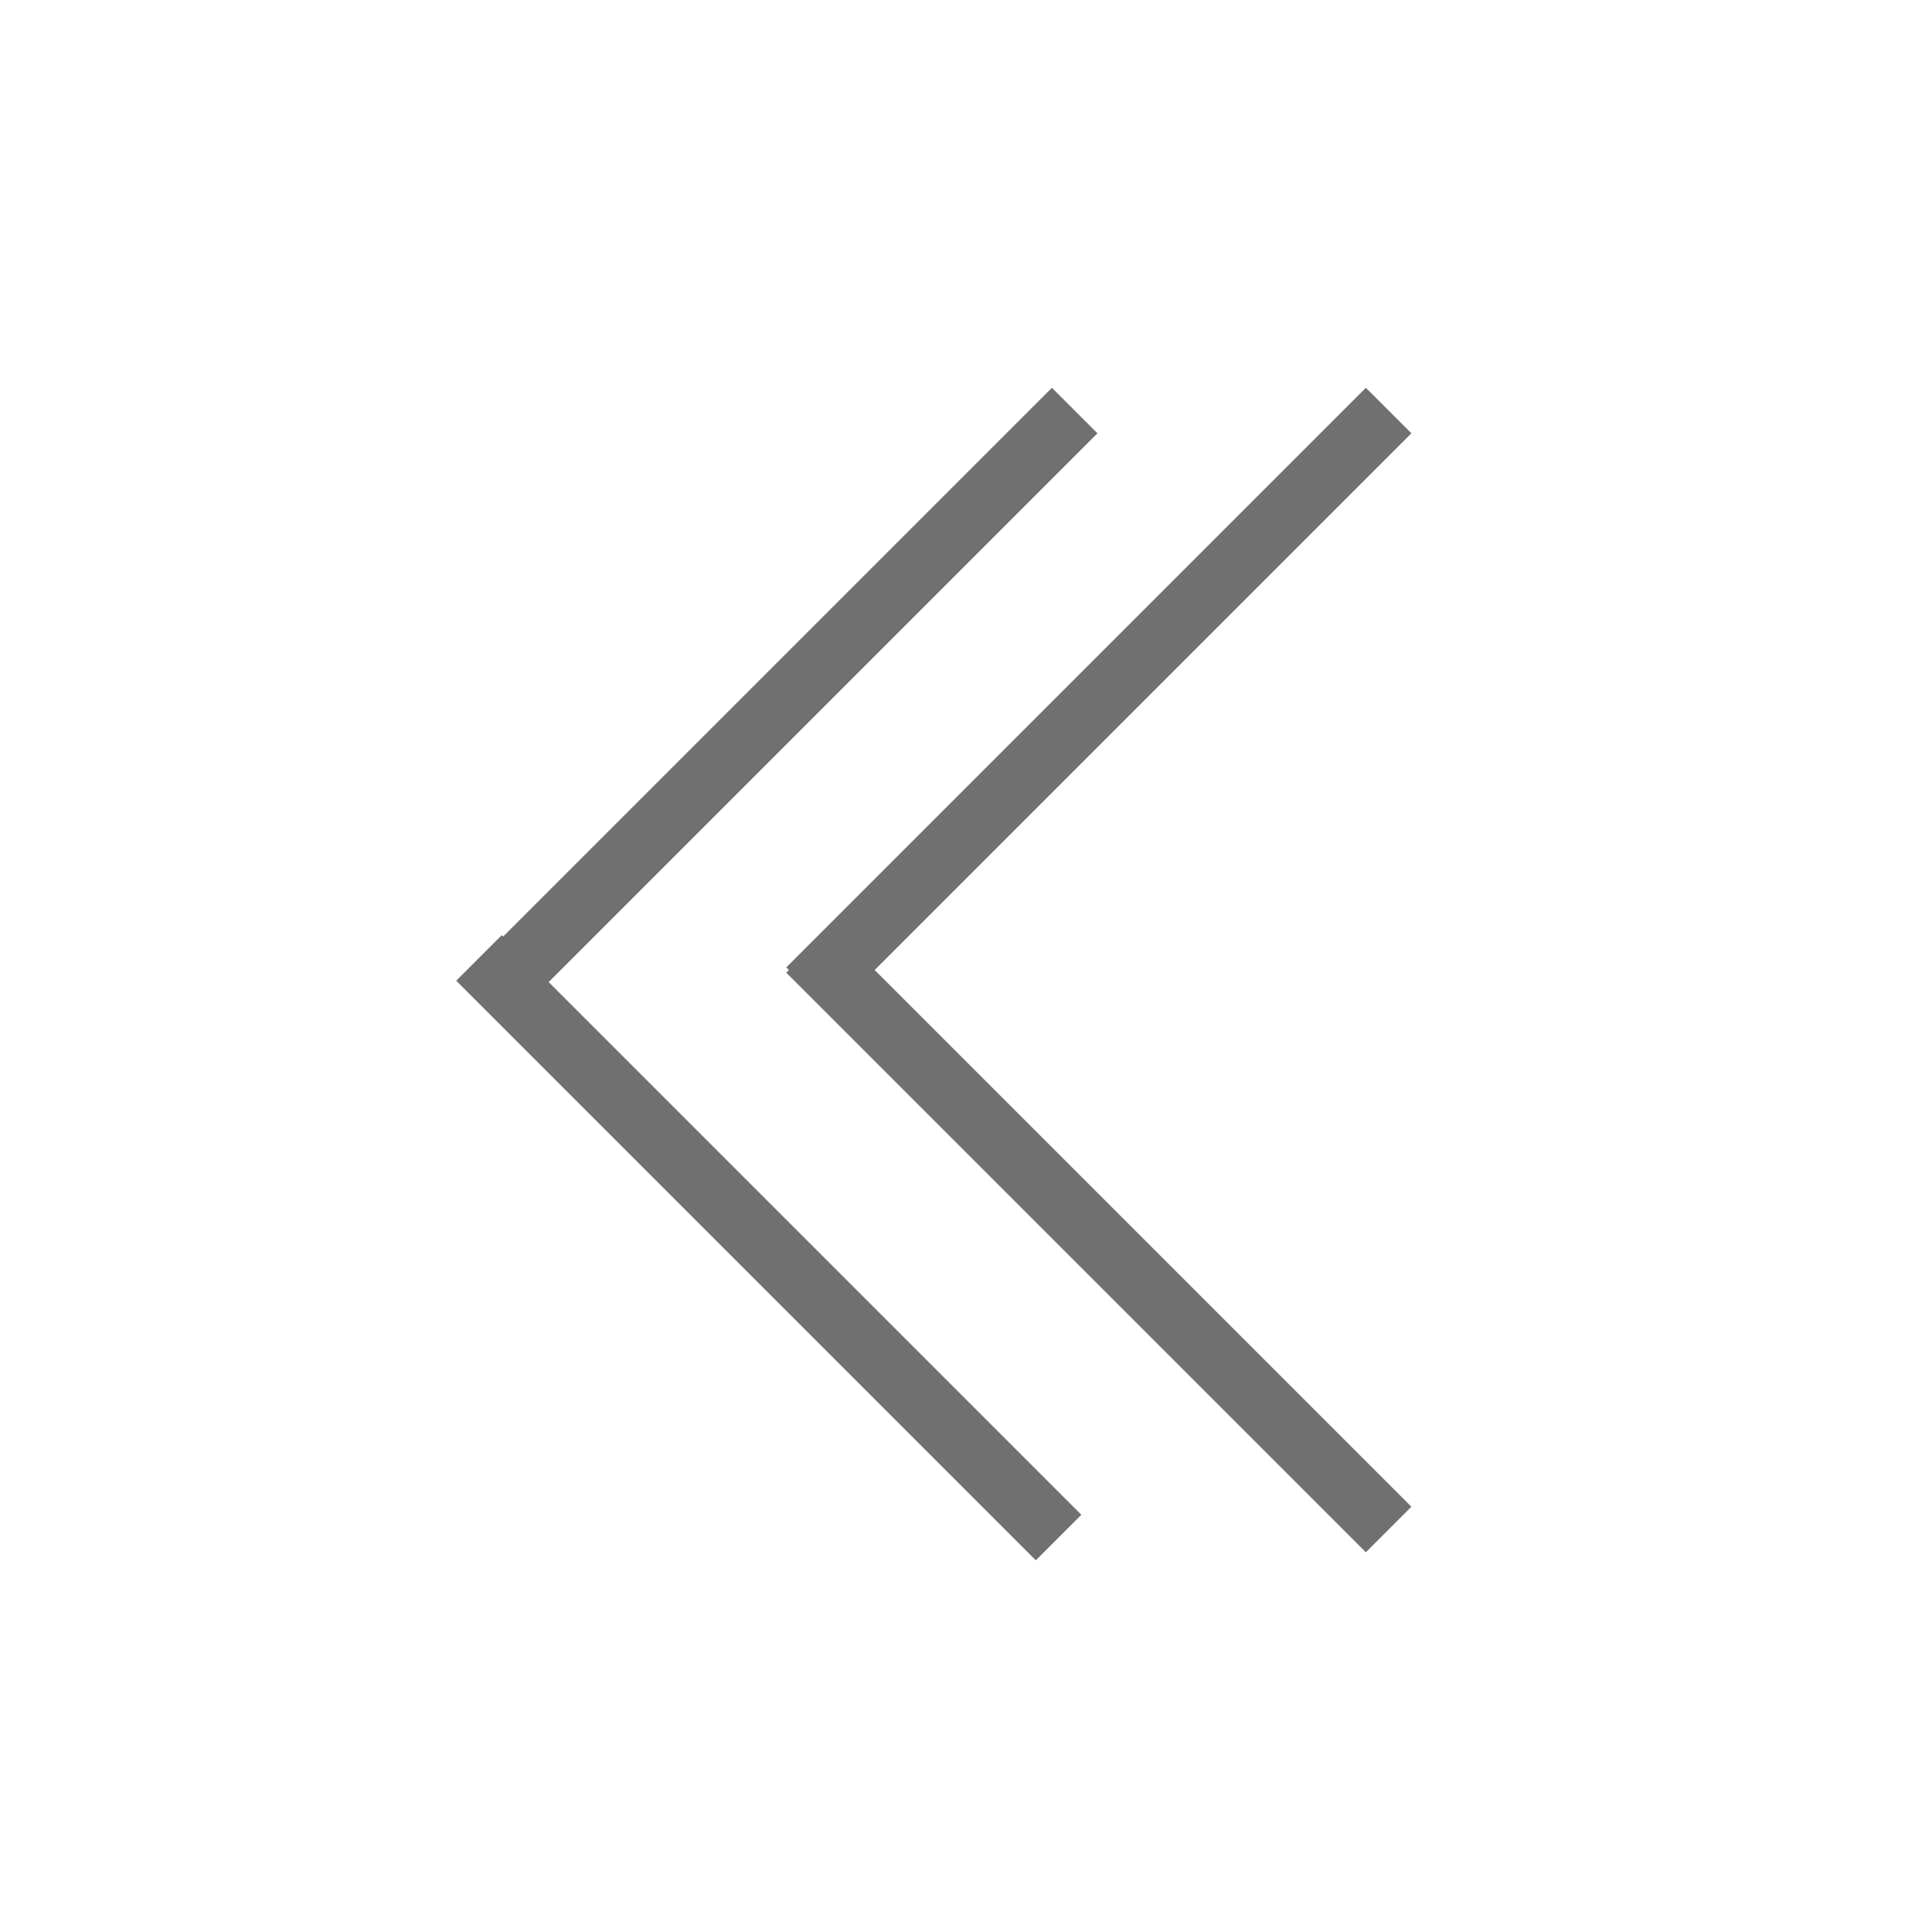 <svg xmlns="http://www.w3.org/2000/svg" xmlns:xlink="http://www.w3.org/1999/xlink" width="120" height="120" viewBox="0 0 120 120">
  <defs>
    <clipPath id="clip-Artboard_3">
      <rect width="120" height="120"/>
    </clipPath>
  </defs>
  <g id="Artboard_3" data-name="Artboard – 3" clip-path="url(#clip-Artboard_3)">
    <rect width="120" height="120" fill="rgba(255,255,255,0)"/>
    <g id="Group_2" data-name="Group 2" transform="translate(118 120) rotate(180)">
      <line id="Line_6" data-name="Line 6" x2="36" y2="36" transform="translate(31.75 25)" fill="none" stroke="#707070" stroke-width="4"/>
      <line id="Line_7" data-name="Line 7" x2="36" y2="36" transform="translate(52.25 24.5)" fill="none" stroke="#707070" stroke-width="4"/>
      <line id="Line_10" data-name="Line 10" x2="36" y2="36" transform="translate(67.75 58.5) rotate(90)" fill="none" stroke="#707070" stroke-width="4"/>
      <line id="Line_11" data-name="Line 11" x2="36" y2="36" transform="translate(87.25 58.5) rotate(90)" fill="none" stroke="#707070" stroke-width="4"/>
    </g>
  </g>
</svg>
